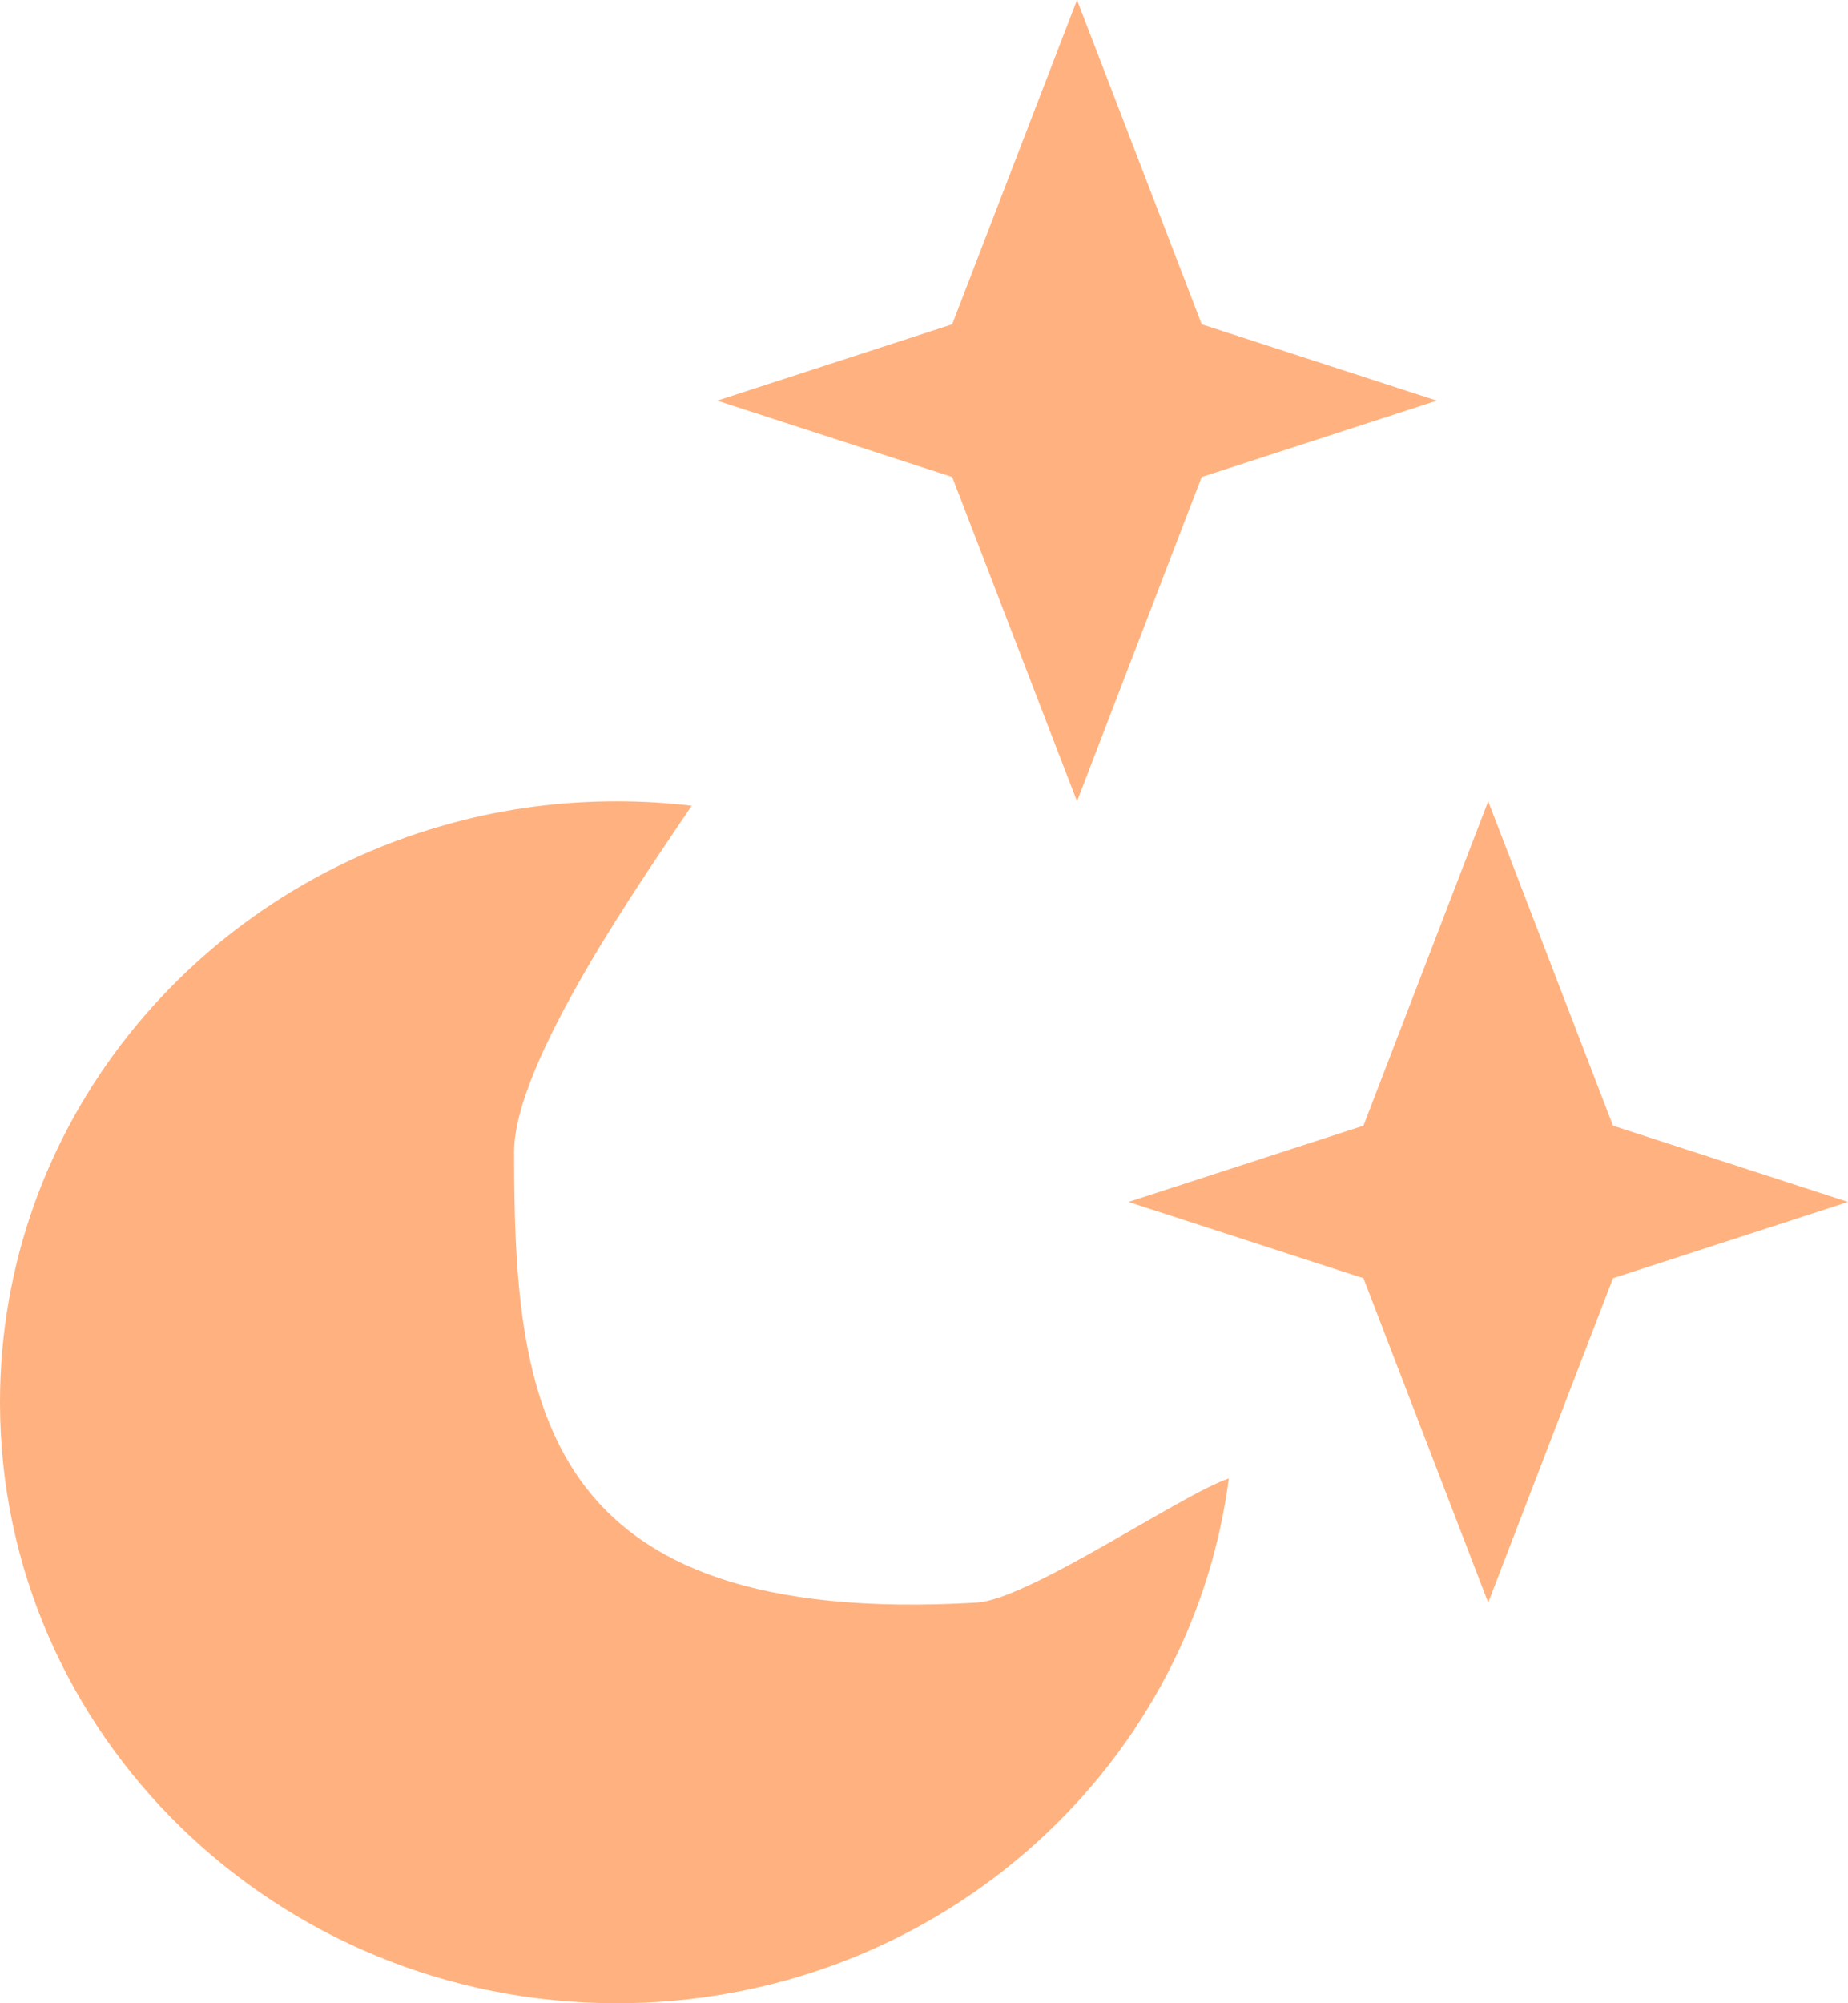 <svg baseProfile="full" xmlns="http://www.w3.org/2000/svg" height="26" width="24"><path fill="rgb( 255, 178, 127 )" d="M13.987 0l1.62 4.209 3.053.991-3.054.991-1.619 4.209-1.621-4.209-3.052-.991 3.052-.991 1.621-4.209zm1.971 19.189c-.499 3.84-3.867 6.811-7.948 6.811-4.423 0-8.01-3.494-8.01-7.8 0-3.595 2.497-6.621 5.894-7.524.674-.181 1.384-.276 2.116-.276.33 0 .655.02.973.057-.614.918-2.306 3.315-2.306 4.493 0 3.23.294 6.184 6.007 5.85.679-.04 2.665-1.409 3.274-1.611zm3.369-8.789l1.621 4.21 3.052.99-3.052.99-1.621 4.21-1.62-4.21-3.052-.99 3.052-.99 1.62-4.21z"/></svg>